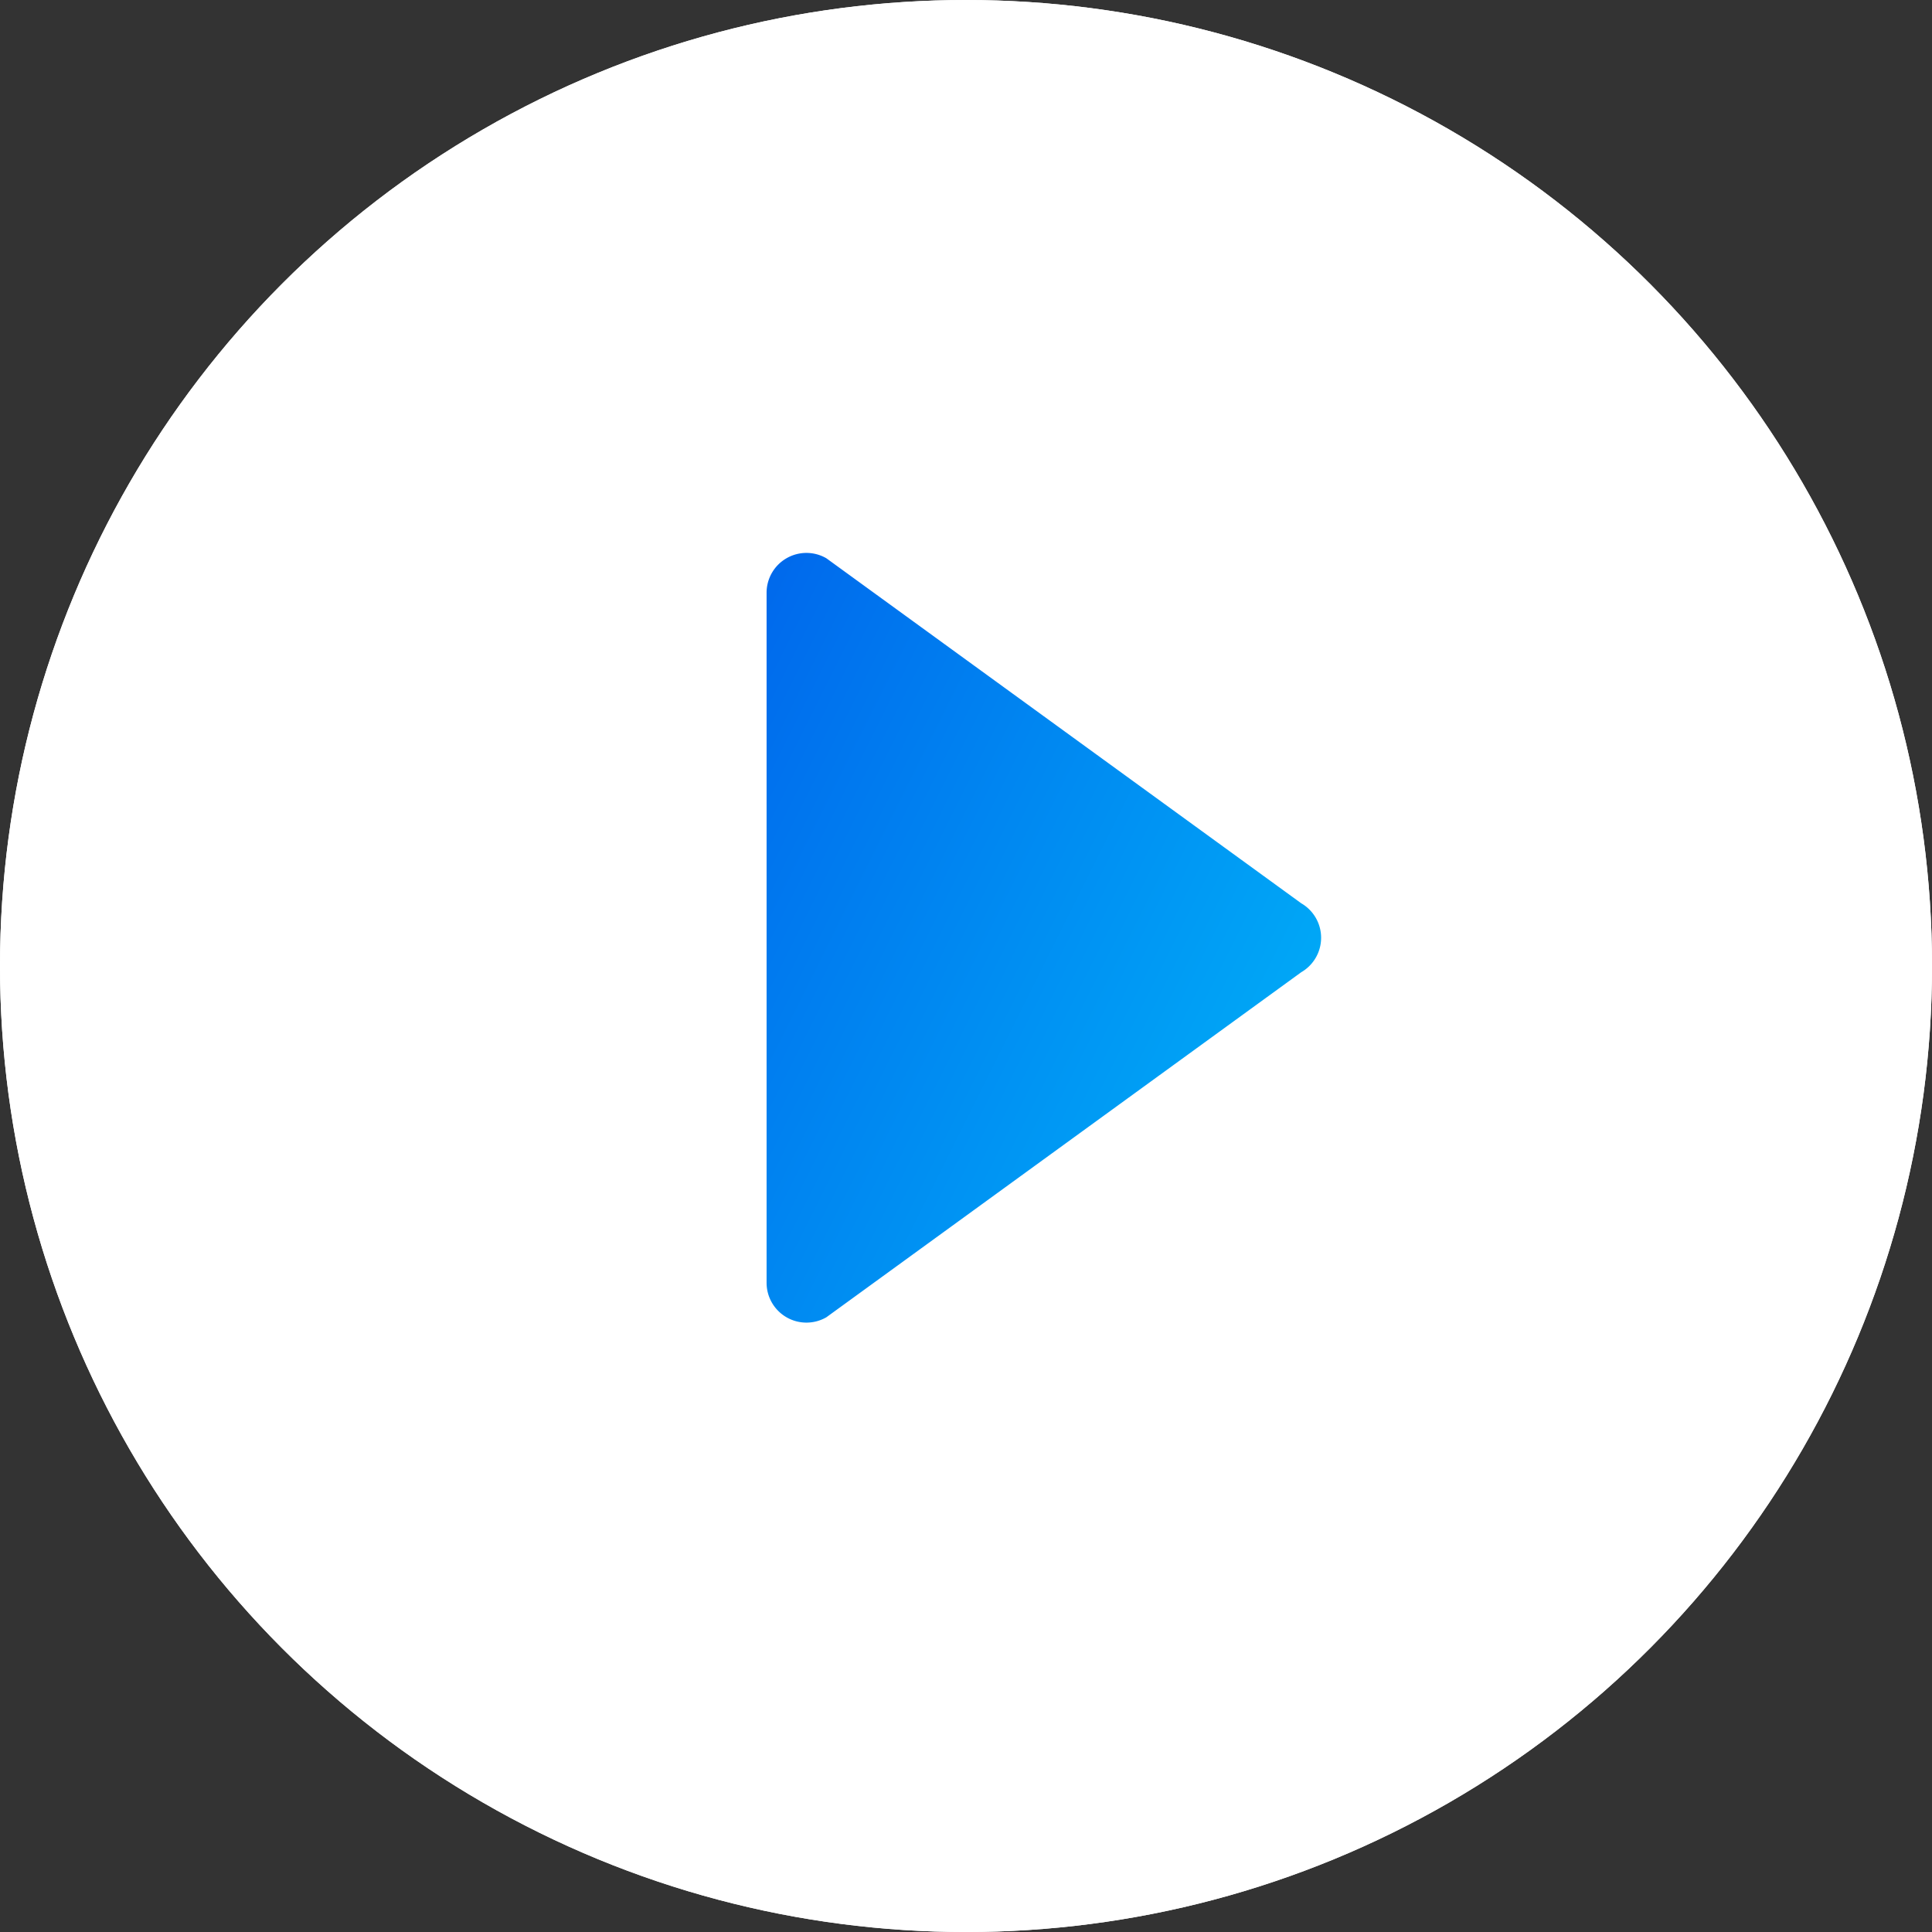<svg xmlns="http://www.w3.org/2000/svg" xmlns:xlink="http://www.w3.org/1999/xlink" viewBox="0 0 69.025 69.025">
  <rect x="0" y="0" width="69.025" height="69.025" fill="#333333" stroke="none"/>
  <defs>
    <style>
      .cls-1, .cls-2 {
        fill: #fff;
        stroke: #fff;
      }

      .cls-1 {
        stroke-width: 1.5px;
      }

      .cls-3 {
        fill: url(#linear-gradient);
      }

      .cls-4 {
        stroke: none;
      }

      .cls-5 {
        fill: none;
      }
    </style>
    <linearGradient id="linear-gradient" x1="-0.276" x2="1.277" y2="1.069" gradientUnits="objectBoundingBox">
      <stop offset="0" stop-color="#005bea"/>
      <stop offset="1" stop-color="#00c6fb"/>
    </linearGradient>
  </defs>
  <g id="Group_226" data-name="Group 226" transform="translate(-1556.487 -696.487)">
    <g id="Group_2" data-name="Group 2" transform="translate(1375.487 98.487)">
      <g id="Ellipse_1" data-name="Ellipse 1" class="cls-1" transform="translate(181 598)">
        <circle class="cls-4" cx="34.513" cy="34.513" r="34.513"/>
        <circle class="cls-5" cx="34.513" cy="34.513" r="33.763"/>
      </g>
      <path id="Path_2" data-name="Path 2" class="cls-2" d="M3910.246,1516.113" transform="translate(-3699.861 -897.499)"/>
      <g id="media-play-symbol" transform="translate(208.388 617.754)">
        <g id="Layer_8_16_" transform="translate(0)">
          <path id="Path_206" data-name="Path 206" class="cls-3" d="M52.849.191a1.423,1.423,0,0,1,1.423,0L71.237,12.517a1.423,1.423,0,0,1,0,2.465L54.272,27.309a1.424,1.424,0,0,1-2.135-1.233V1.423A1.423,1.423,0,0,1,52.849.191Z" transform="translate(-52.137)"/>
        </g>
      </g>
    </g>
  </g>
</svg>
